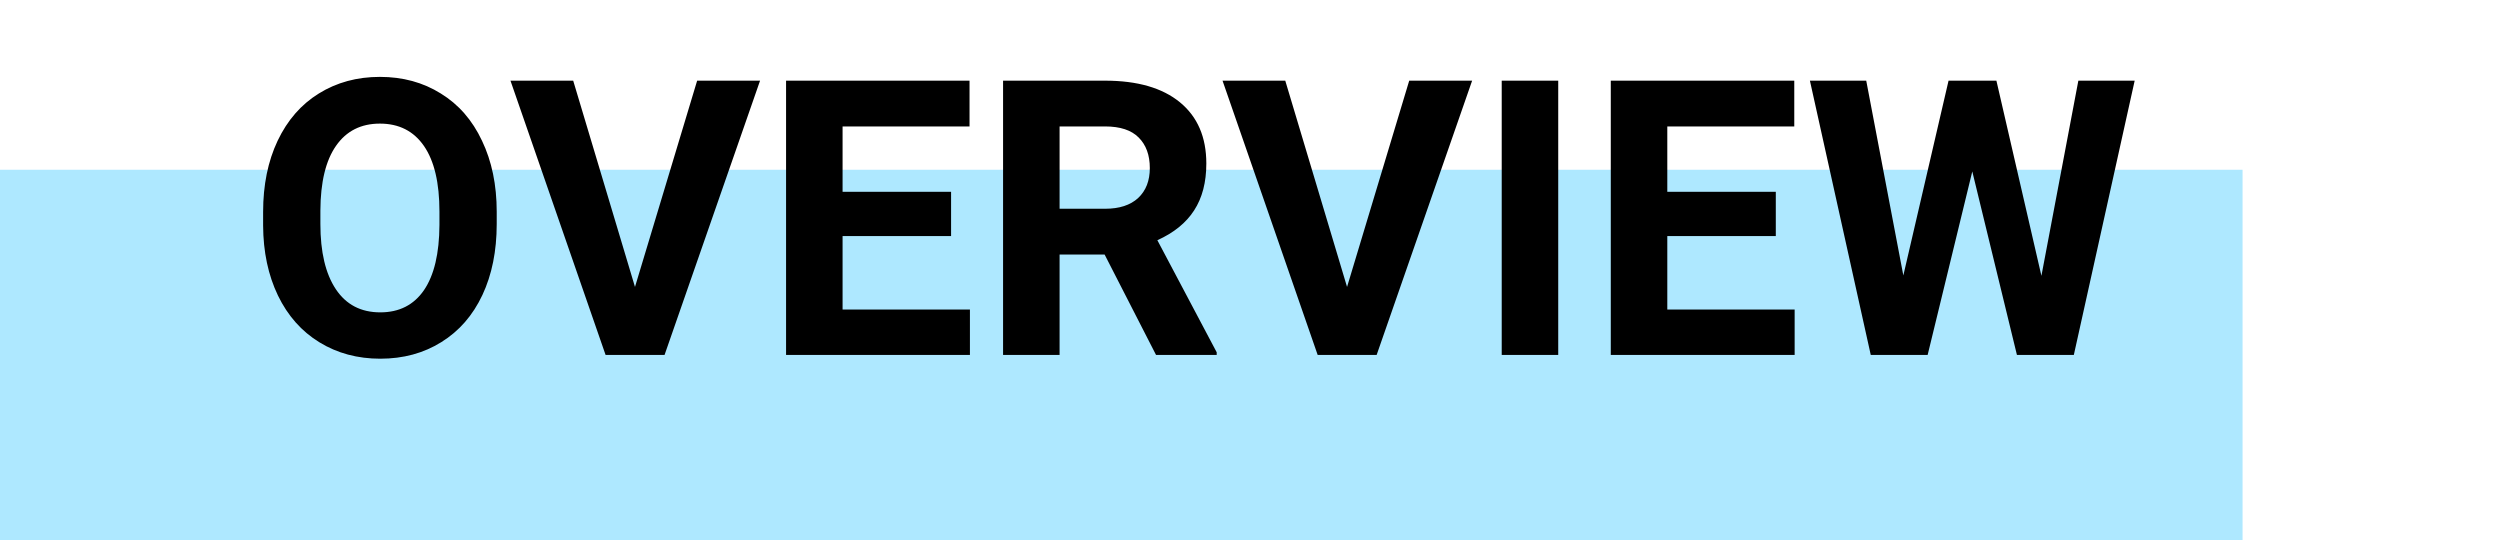 <svg width="162" height="35" viewBox="0 0 162 35" fill="none" xmlns="http://www.w3.org/2000/svg">
<rect y="11" width="145.318" height="24" fill="#AEE8FF"/>
<path d="M32.187 14.516C32.187 16.266 31.877 17.8 31.259 19.118C30.64 20.436 29.753 21.454 28.598 22.17C27.45 22.886 26.132 23.244 24.643 23.244C23.17 23.244 21.855 22.89 20.7 22.182C19.544 21.474 18.649 20.465 18.014 19.155C17.379 17.836 17.058 16.323 17.05 14.614V13.735C17.05 11.985 17.363 10.447 17.99 9.121C18.625 7.786 19.516 6.765 20.663 6.057C21.819 5.34 23.137 4.982 24.618 4.982C26.099 4.982 27.414 5.34 28.561 6.057C29.717 6.765 30.608 7.786 31.234 9.121C31.869 10.447 32.187 11.981 32.187 13.723V14.516ZM28.476 13.71C28.476 11.847 28.142 10.431 27.475 9.462C26.807 8.494 25.855 8.01 24.618 8.01C23.389 8.01 22.441 8.49 21.774 9.45C21.107 10.402 20.769 11.802 20.761 13.649V14.516C20.761 16.331 21.094 17.739 21.762 18.74C22.429 19.741 23.389 20.241 24.643 20.241C25.871 20.241 26.815 19.761 27.475 18.801C28.134 17.832 28.467 16.424 28.476 14.577V13.71ZM41.147 18.593L45.175 5.227H49.252L43.063 23H39.242L33.078 5.227H37.143L41.147 18.593ZM61.63 15.297H54.599V20.058H62.851V23H50.937V5.227H62.826V8.193H54.599V12.429H61.63V15.297ZM71.579 16.494H68.661V23H64.999V5.227H71.603C73.703 5.227 75.322 5.694 76.461 6.63C77.601 7.566 78.17 8.889 78.17 10.598C78.17 11.81 77.906 12.823 77.377 13.637C76.856 14.443 76.063 15.086 74.997 15.566L78.842 22.829V23H74.911L71.579 16.494ZM68.661 13.527H71.615C72.535 13.527 73.247 13.295 73.751 12.832C74.256 12.36 74.508 11.713 74.508 10.891C74.508 10.052 74.268 9.393 73.788 8.913C73.316 8.433 72.588 8.193 71.603 8.193H68.661V13.527ZM87.289 18.593L91.317 5.227H95.394L89.206 23H85.385L79.22 5.227H83.285L87.289 18.593ZM100.973 23H97.311V5.227H100.973V23ZM115.072 15.297H108.041V20.058H116.293V23H104.379V5.227H116.269V8.193H108.041V12.429H115.072V15.297ZM132.284 17.873L134.677 5.227H138.327L134.384 23H130.697L127.804 11.11L124.911 23H121.225L117.282 5.227H120.932L123.336 17.849L126.266 5.227H129.367L132.284 17.873Z" fill="black"/>
</svg>
